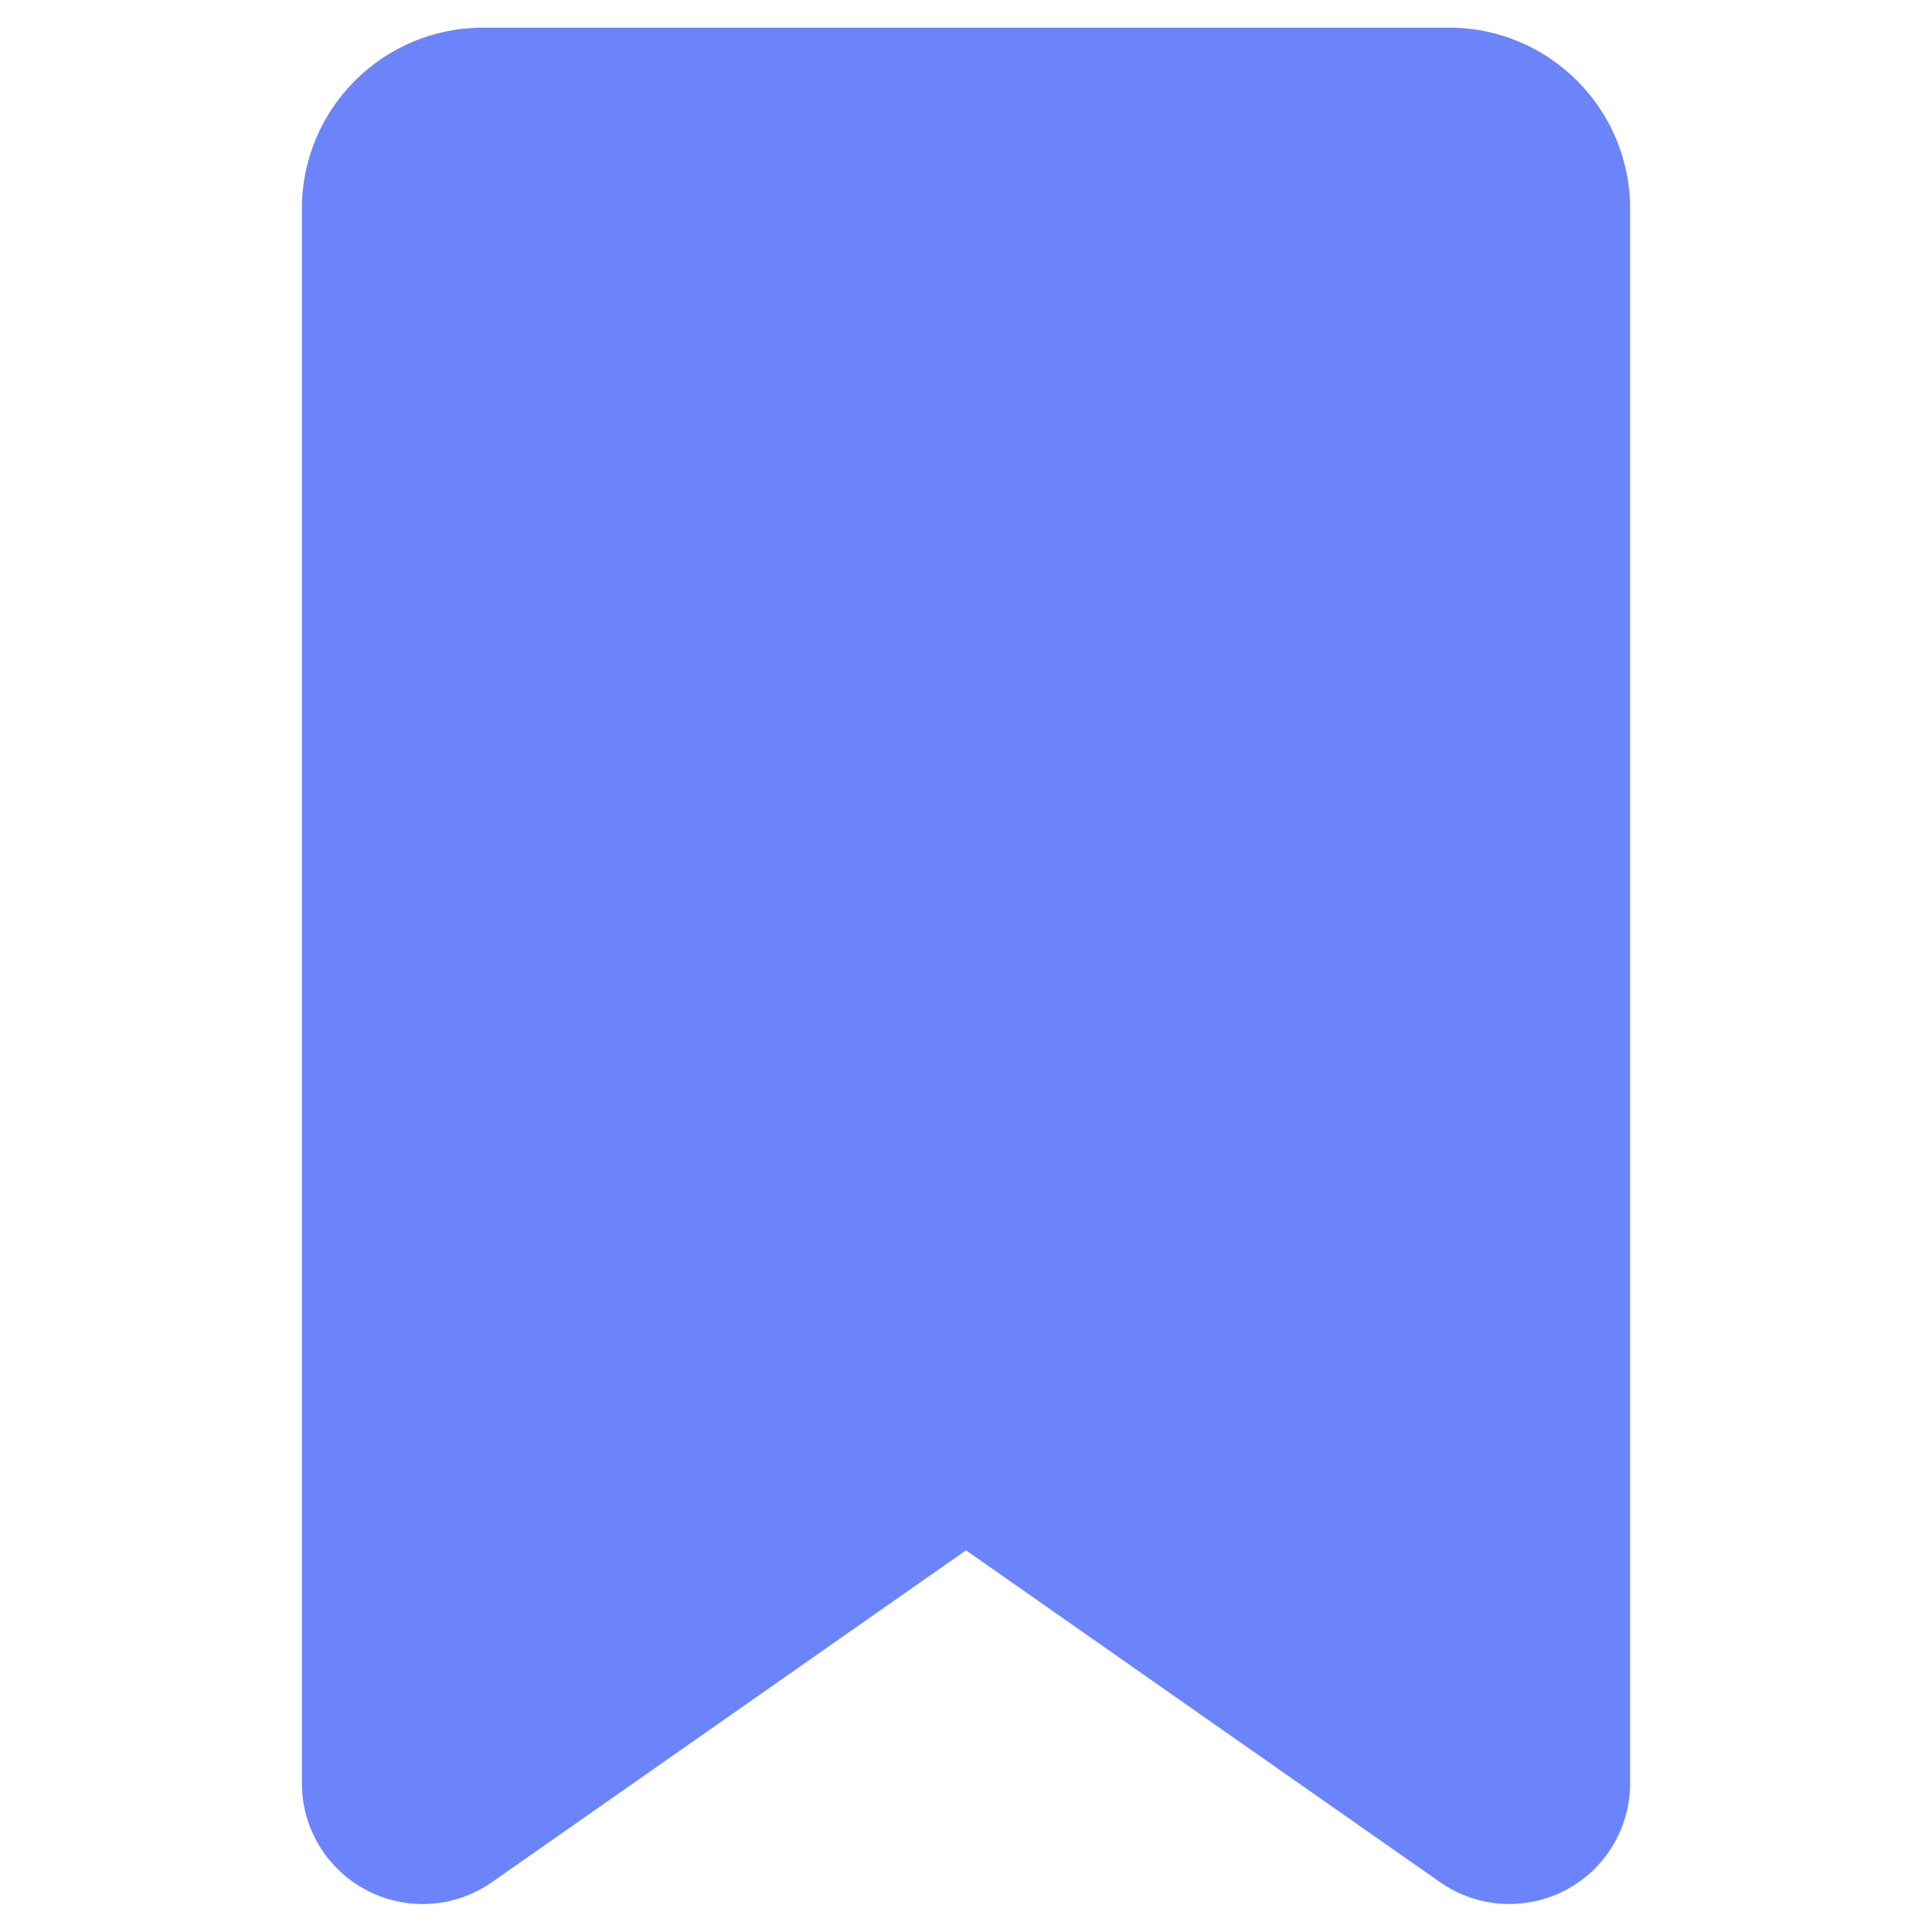 <svg xmlns="http://www.w3.org/2000/svg" width="16" height="16" viewBox="0 0 16 16">
    <g fill="none" fill-rule="evenodd">
        <path fill="#6C84FA" d="M4.073 15.588c-.305.213-.704.24-1.035.067-.33-.172-.538-.513-.538-.886V1.729c0-.829.672-1.5 1.5-1.5h8c.828 0 1.5.671 1.5 1.5v13.04c0 .373-.208.714-.538.886-.331.172-.73.146-1.035-.067L8 12.839l-3.927 2.749z"/>
    </g>
</svg>
